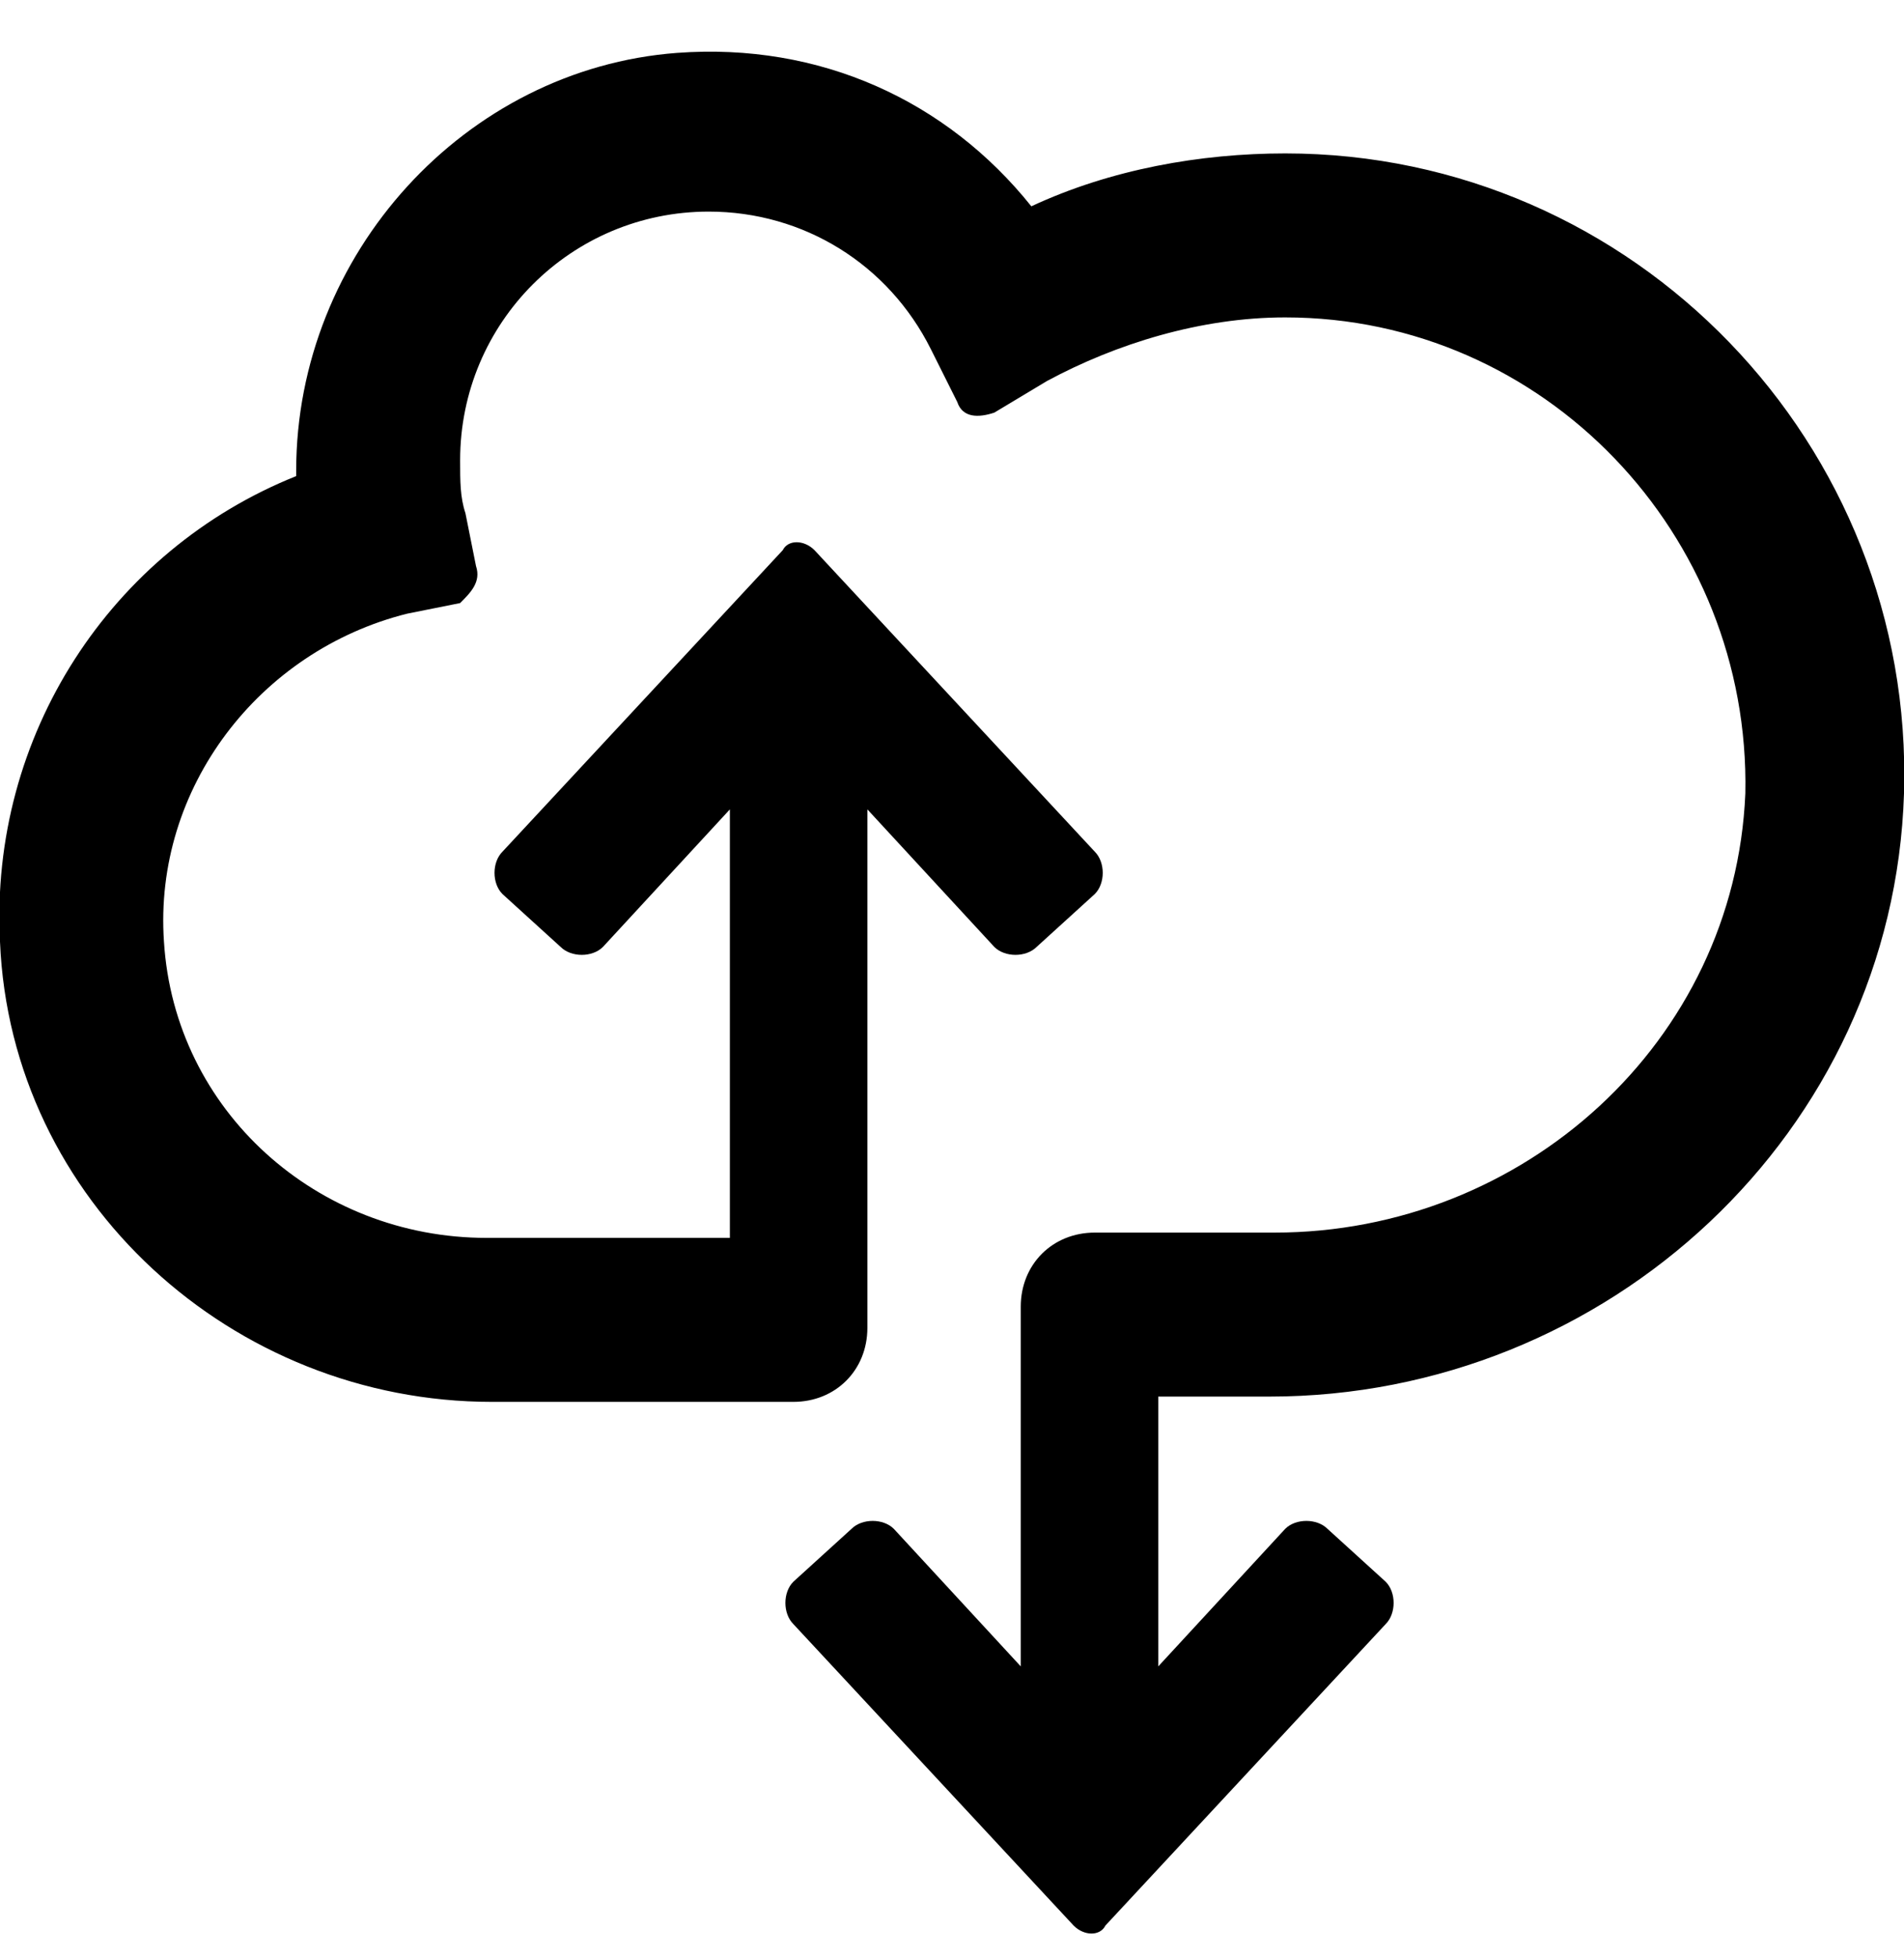 <?xml version="1.0" encoding="utf-8"?>
<!-- Generator: Adobe Illustrator 21.1.0, SVG Export Plug-In . SVG Version: 6.00 Build 0)  -->
<svg version="1.1" id="Layer_1" xmlns="http://www.w3.org/2000/svg" xmlns:xlink="http://www.w3.org/1999/xlink" x="0px" y="0px"
	 viewBox="0 0 36 37" style="enable-background:new 0 0 36 37;" xml:space="preserve">
<path d="M24.3,2.9c-1.6,0-3.3,0.3-4.8,1c-1.6-2-4-3.1-6.7-2.9C8.8,1.3,5.6,4.8,5.6,8.9c0,0,0,0,0,0.1c-3.5,1.4-5.8,4.9-5.6,8.8
	c0.2,4.9,4.4,8.7,9.3,8.7h4.5H15c0.8,0,1.4-0.6,1.4-1.4v-1.7v-8.1l2.4,2.6c0.2,0.2,0.6,0.2,0.8,0l1.1-1c0.2-0.2,0.2-0.6,0-0.8
	l-5.3-5.7c-0.2-0.2-0.5-0.2-0.6,0l-5.3,5.7c-0.2,0.2-0.2,0.6,0,0.8l1.1,1c0.2,0.2,0.6,0.2,0.8,0l2.4-2.6v8.1H9.2
	c-3.2,0-5.9-2.4-6.1-5.6c-0.2-2.9,1.8-5.5,4.6-6.2l1-0.2C8.9,11.2,9.1,11,9,10.7l-0.2-1c-0.1-0.3-0.1-0.6-0.1-1
	c0-2.6,2.1-4.7,4.7-4.7c1.8,0,3.4,1,4.2,2.6l0.5,1c0.1,0.3,0.4,0.3,0.7,0.2l1-0.6C21.1,6.5,22.7,6,24.3,6c4.9,0,8.8,4.1,8.7,9
	c-0.2,4.7-4.2,8.3-8.9,8.3h-2.2h-1.2c-0.8,0-1.4,0.6-1.4,1.4v1.7v5.1l-2.4-2.6c-0.2-0.2-0.6-0.2-0.8,0l-1.1,1
	c-0.2,0.2-0.2,0.6,0,0.8l5.3,5.7c0.2,0.2,0.5,0.2,0.6,0l5.3-5.7c0.2-0.2,0.2-0.6,0-0.8l-1.1-1c-0.2-0.2-0.6-0.2-0.8,0l-2.4,2.6v-5.1
	H24c6.4,0,11.8-5,12-11.4C36.2,8.4,30.9,2.9,24.3,2.9z"/>
</svg>
